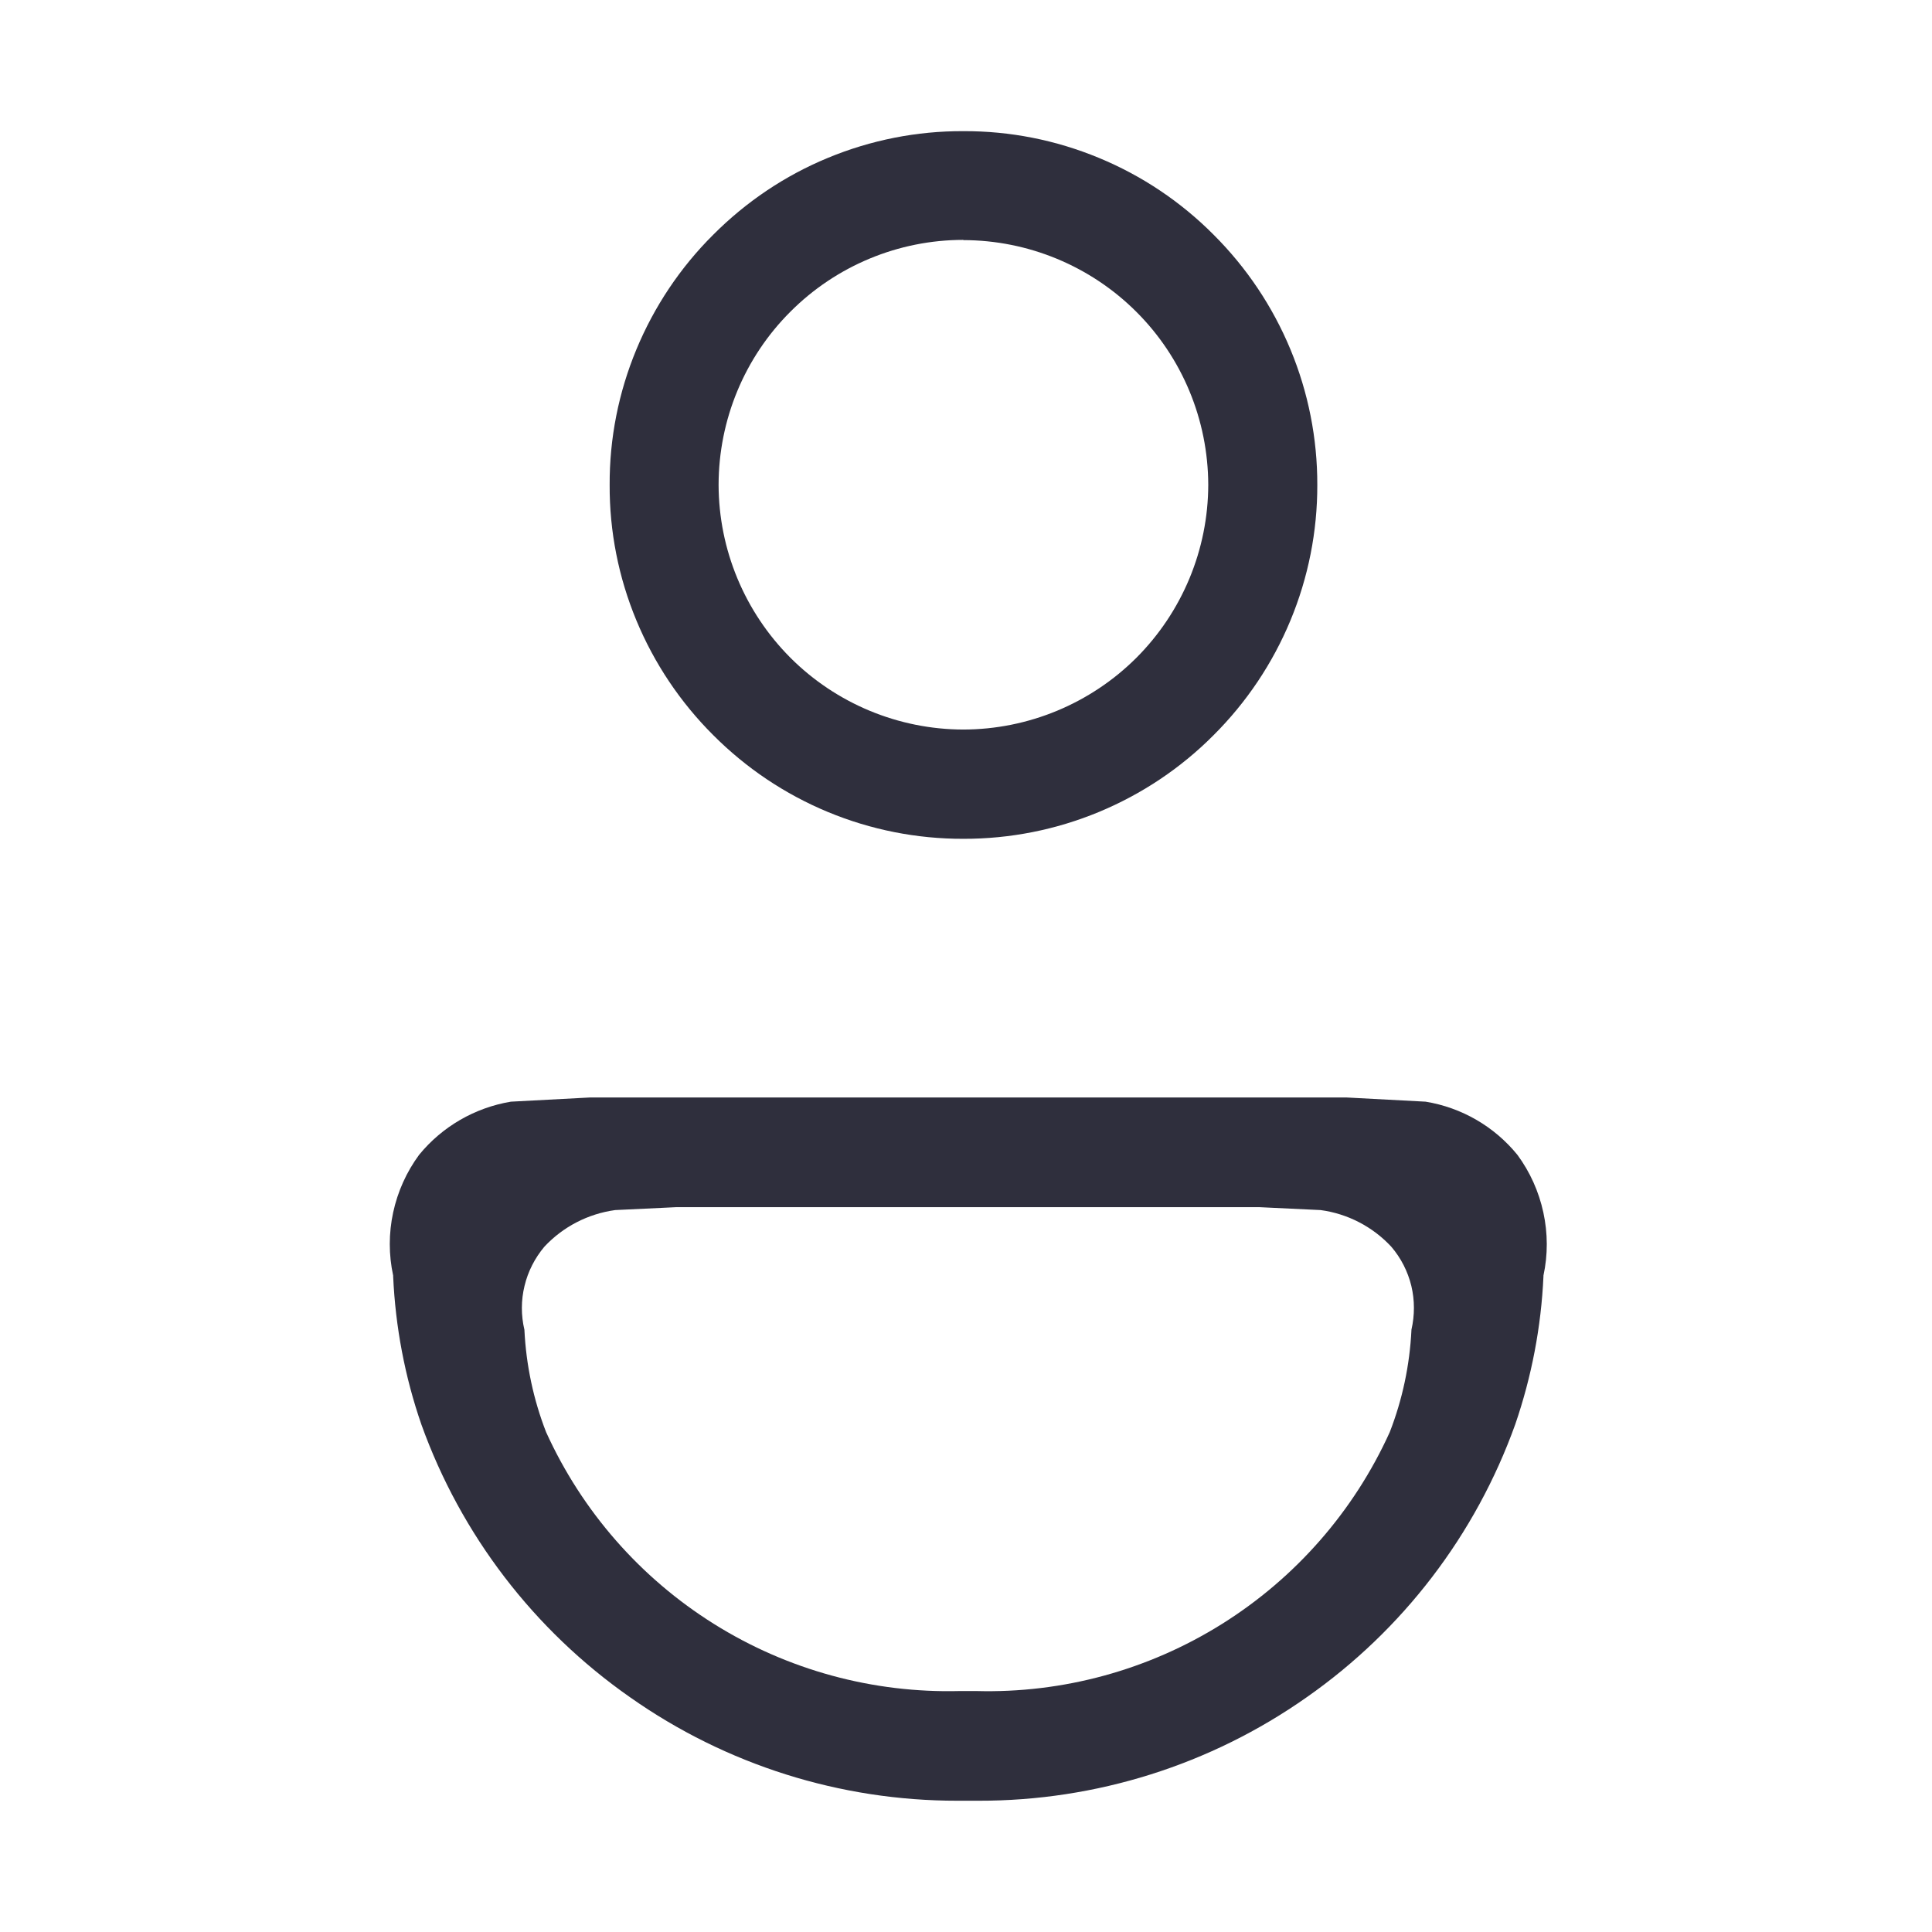 <svg width="18" height="18" viewBox="0 0 18 18" fill="none" xmlns="http://www.w3.org/2000/svg">
    <path d="M9.117 16.777H8.92C7.828 16.778 6.763 16.442 5.87 15.813C4.975 15.187 4.295 14.3 3.926 13.272C3.772 12.827 3.684 12.362 3.663 11.892V11.884C3.621 11.691 3.621 11.49 3.663 11.296C3.705 11.102 3.787 10.919 3.905 10.759C4.12 10.496 4.424 10.32 4.76 10.264L5.496 10.225H12.546L13.282 10.264C13.618 10.319 13.922 10.495 14.137 10.759C14.255 10.919 14.337 11.102 14.379 11.296C14.421 11.49 14.422 11.69 14.38 11.884V11.891C14.359 12.361 14.27 12.826 14.117 13.271C13.748 14.299 13.069 15.187 12.174 15.813C11.279 16.443 10.211 16.779 9.117 16.777ZM6.298 11.247L5.731 11.274C5.478 11.309 5.246 11.429 5.072 11.615C4.983 11.721 4.919 11.846 4.887 11.98C4.854 12.115 4.854 12.255 4.886 12.39V12.393C4.902 12.719 4.97 13.04 5.088 13.343C5.422 14.079 5.966 14.701 6.652 15.13C7.337 15.559 8.133 15.776 8.942 15.755H9.095C9.903 15.777 10.7 15.559 11.385 15.13C12.07 14.701 12.614 14.08 12.948 13.343C13.066 13.04 13.134 12.719 13.15 12.393V12.389C13.181 12.254 13.181 12.114 13.149 11.98C13.116 11.845 13.052 11.72 12.962 11.615C12.789 11.429 12.556 11.308 12.304 11.274L11.736 11.247H6.298ZM8.975 7.815C8.542 7.816 8.113 7.731 7.713 7.565C7.313 7.399 6.951 7.156 6.645 6.849C6.338 6.543 6.095 6.18 5.929 5.78C5.763 5.38 5.678 4.951 5.68 4.518C5.678 4.085 5.763 3.656 5.929 3.256C6.095 2.856 6.338 2.492 6.645 2.187C6.951 1.88 7.313 1.636 7.713 1.471C8.113 1.305 8.543 1.22 8.975 1.222C9.409 1.22 9.838 1.305 10.238 1.471C10.638 1.636 11.002 1.88 11.307 2.187C11.614 2.493 11.857 2.856 12.023 3.256C12.189 3.656 12.274 4.085 12.273 4.518C12.274 4.951 12.189 5.38 12.023 5.78C11.857 6.18 11.614 6.543 11.307 6.849C11.002 7.156 10.638 7.399 10.238 7.565C9.838 7.731 9.409 7.816 8.975 7.815ZM8.975 2.235C8.371 2.235 7.791 2.476 7.364 2.904C6.936 3.331 6.696 3.911 6.695 4.516C6.696 5.12 6.937 5.7 7.364 6.128C7.791 6.555 8.371 6.796 8.975 6.797C9.58 6.796 10.16 6.555 10.588 6.128C11.015 5.7 11.256 5.121 11.257 4.516C11.255 3.911 11.015 3.332 10.587 2.905C10.159 2.478 9.58 2.238 8.975 2.237V2.235Z" fill="#2F2F3D" />
</svg>
    